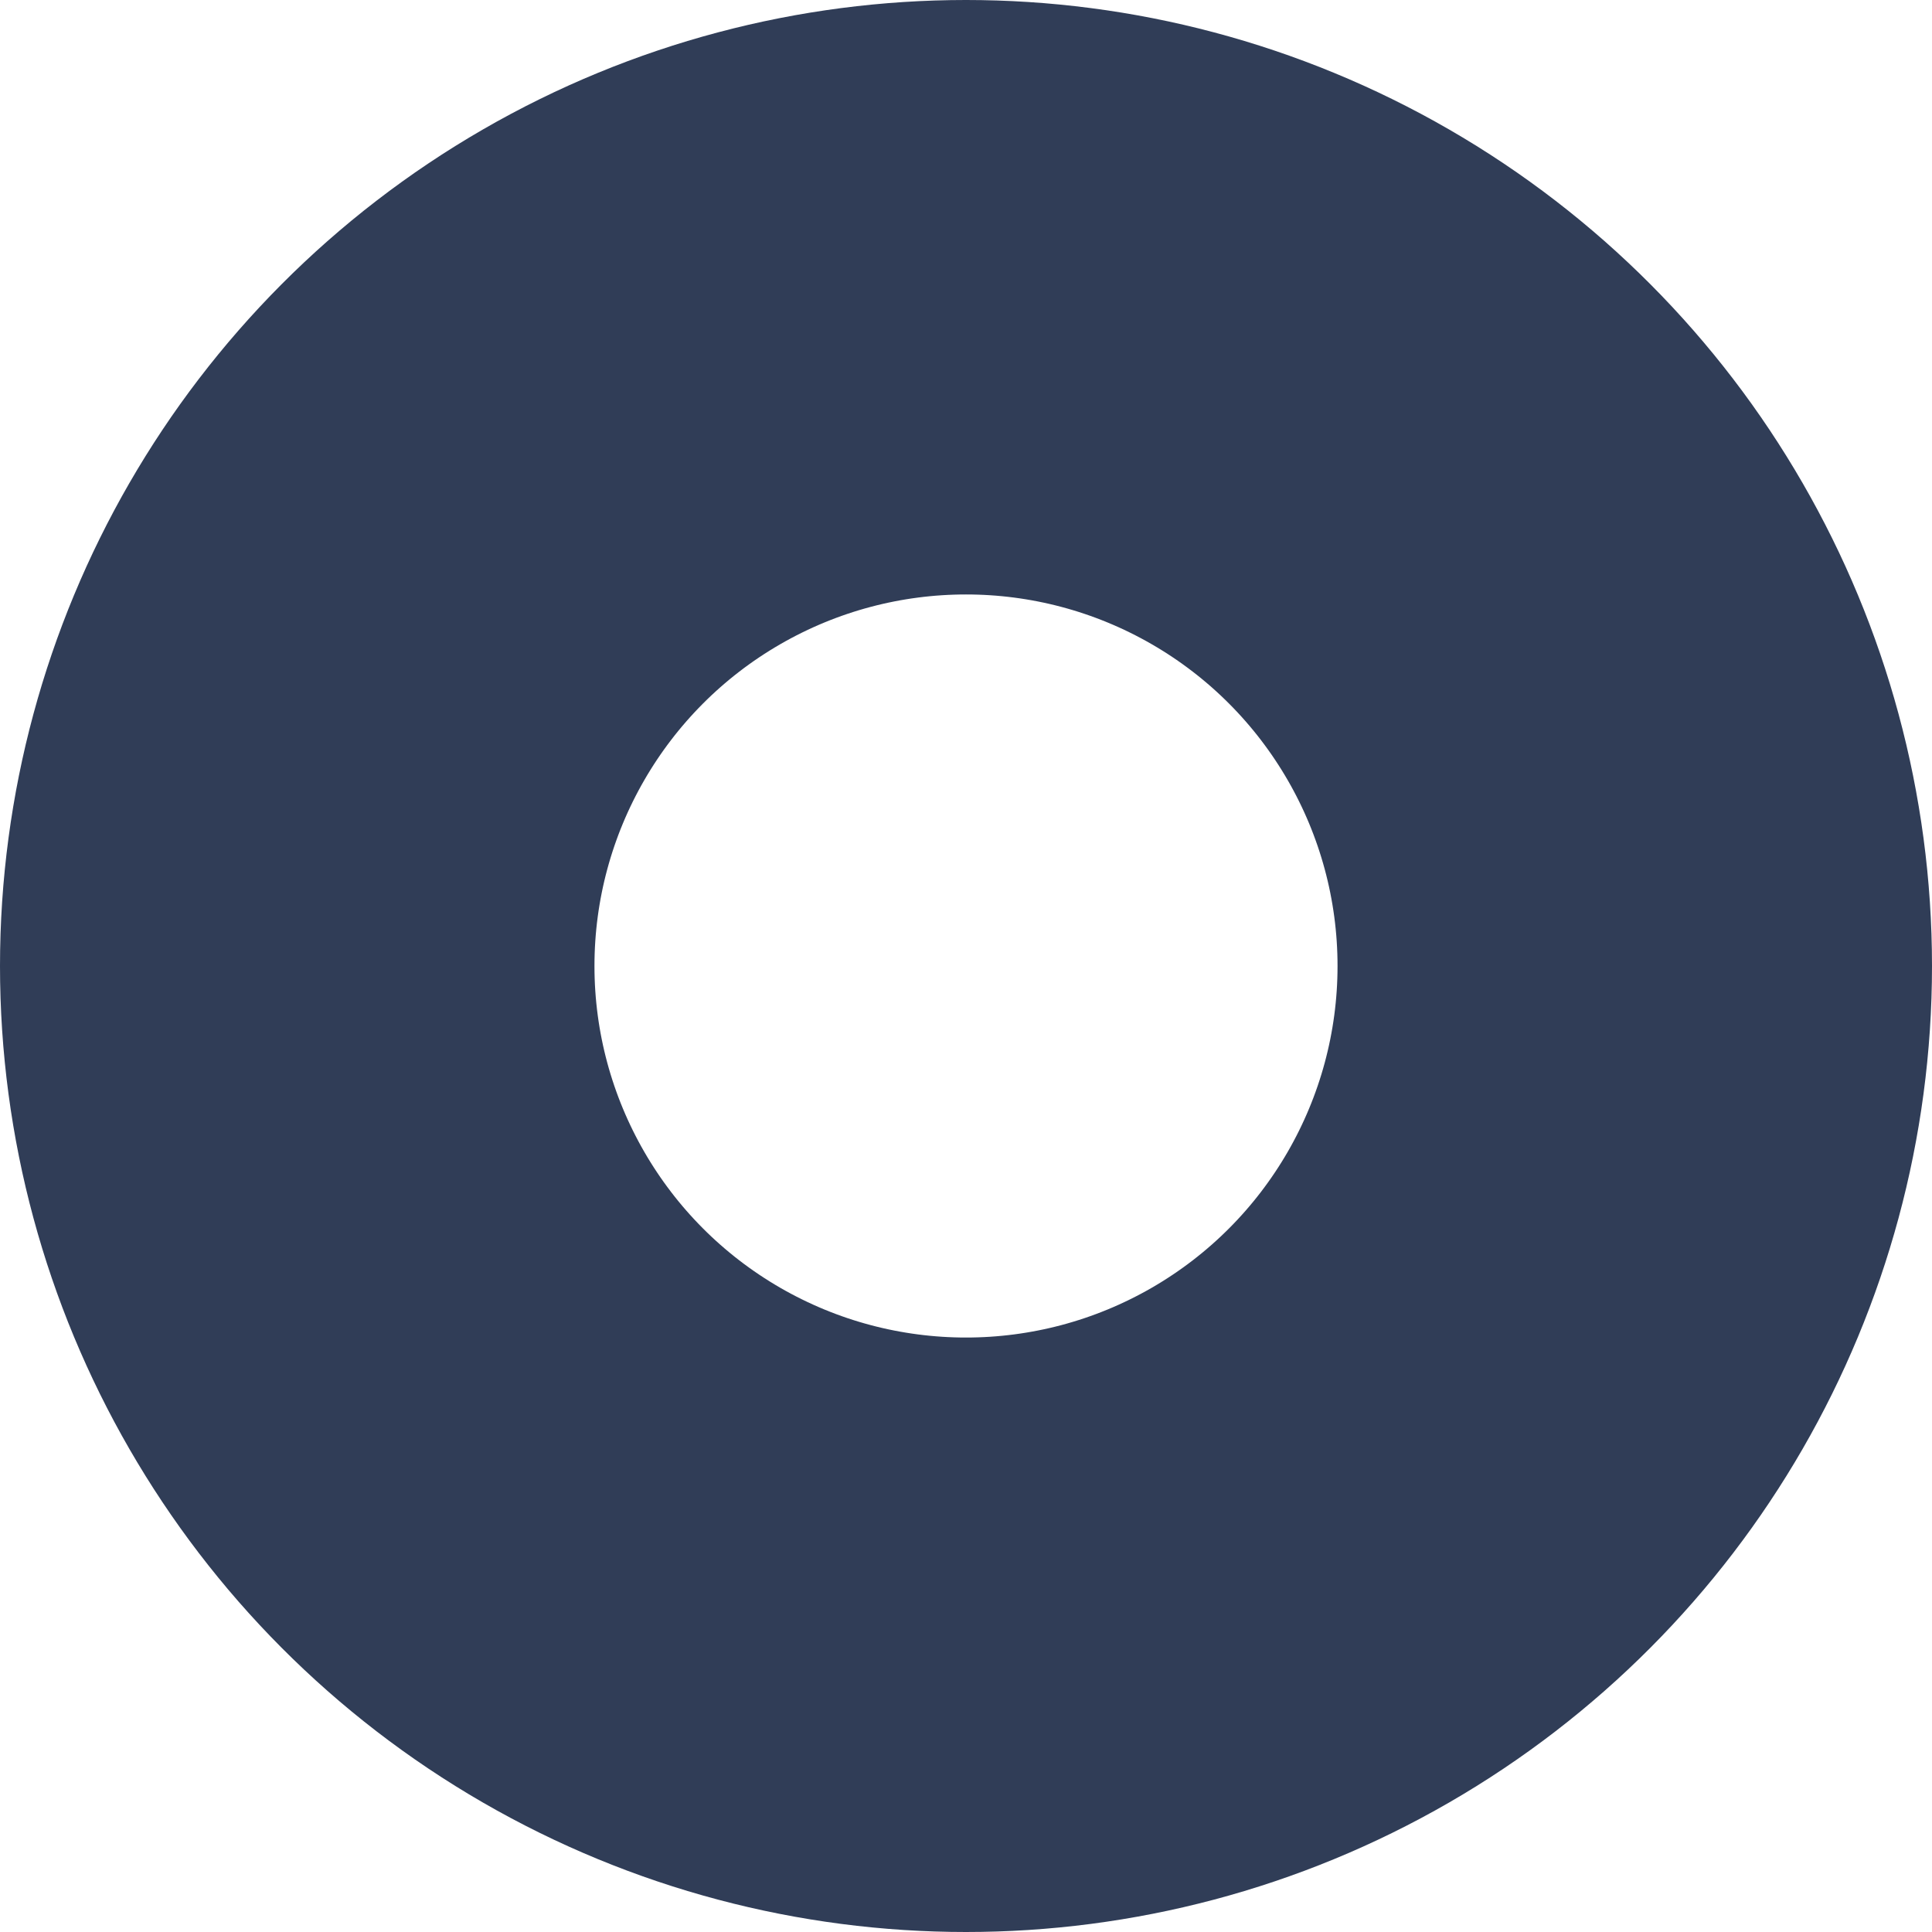 <svg xmlns="http://www.w3.org/2000/svg" width="13" height="13" viewBox="0 0 13 13">
  <g id="Ellipse_285" data-name="Ellipse 285" fill="none" stroke="#303d57" stroke-width="4">
    <circle cx="6.5" cy="6.5" r="6.5" stroke="none"/>
    <circle cx="6.5" cy="6.5" r="4.5" fill="none"/>
  </g>
</svg>
